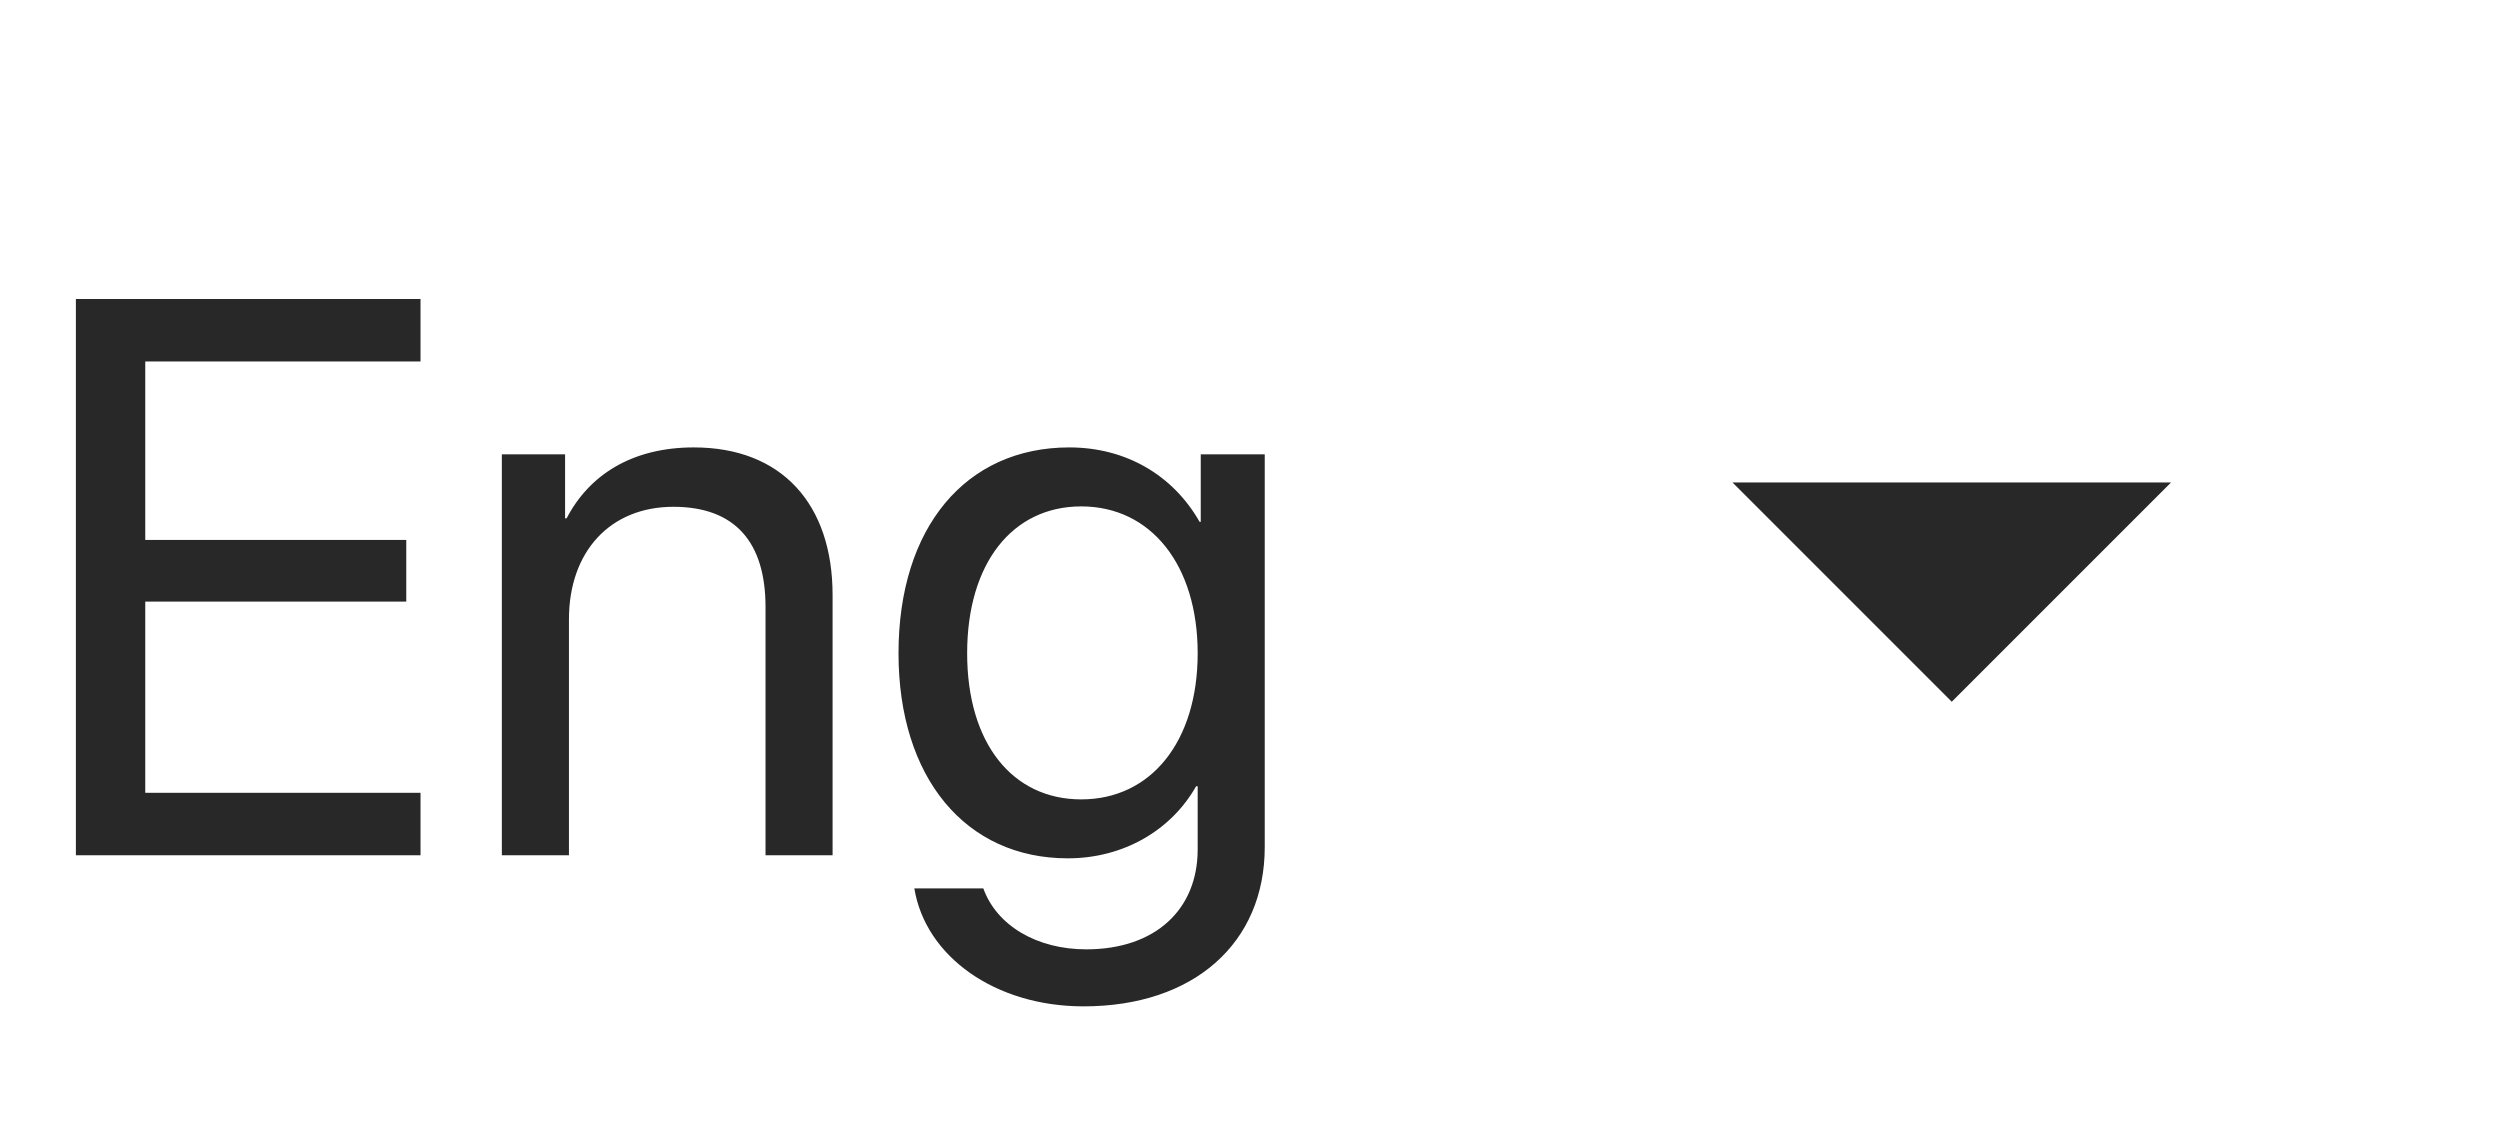 <svg width="57" height="26" viewBox="0 0 57 26" fill="none" xmlns="http://www.w3.org/2000/svg">
<path d="M9.588 18.076V19.5H1.73V6.817H9.588V8.241H3.312V12.31H9.263V13.717H3.312V18.076H9.588ZM11.442 19.5V10.359H12.884V11.818H12.919C13.429 10.834 14.404 10.201 15.819 10.201C17.823 10.201 18.983 11.493 18.983 13.567V19.5H17.454V13.84C17.454 12.363 16.76 11.555 15.354 11.555C13.912 11.555 12.972 12.574 12.972 14.121V19.5H11.442ZM24.652 18.226C26.243 18.226 27.307 16.907 27.307 14.895C27.307 12.882 26.243 11.546 24.652 11.546C23.079 11.546 22.051 12.847 22.051 14.895C22.051 16.942 23.079 18.226 24.652 18.226ZM24.705 22.945C22.692 22.945 21.102 21.811 20.847 20.256H22.42C22.719 21.091 23.624 21.645 24.767 21.645C26.349 21.645 27.307 20.73 27.307 19.368V17.927H27.271C26.709 18.92 25.628 19.57 24.345 19.57C22.016 19.57 20.486 17.733 20.486 14.895C20.486 12.029 22.016 10.201 24.38 10.201C25.672 10.201 26.744 10.834 27.351 11.898H27.377V10.359H28.836V19.315C28.836 21.495 27.227 22.945 24.705 22.945Z" fill="#282828"/>
<mask id="mask0_1949_7605" style="mask-type:alpha" maskUnits="userSpaceOnUse" x="32" y="1" width="25" height="24">
<rect x="32.5" y="1" width="24" height="24" fill="#D9D9D9"/>
</mask>
<g mask="url(#mask0_1949_7605)">
<path d="M44.5 16L39.5 11L49.5 11L44.5 16Z" fill="#282828"/>
</g>
</svg>
